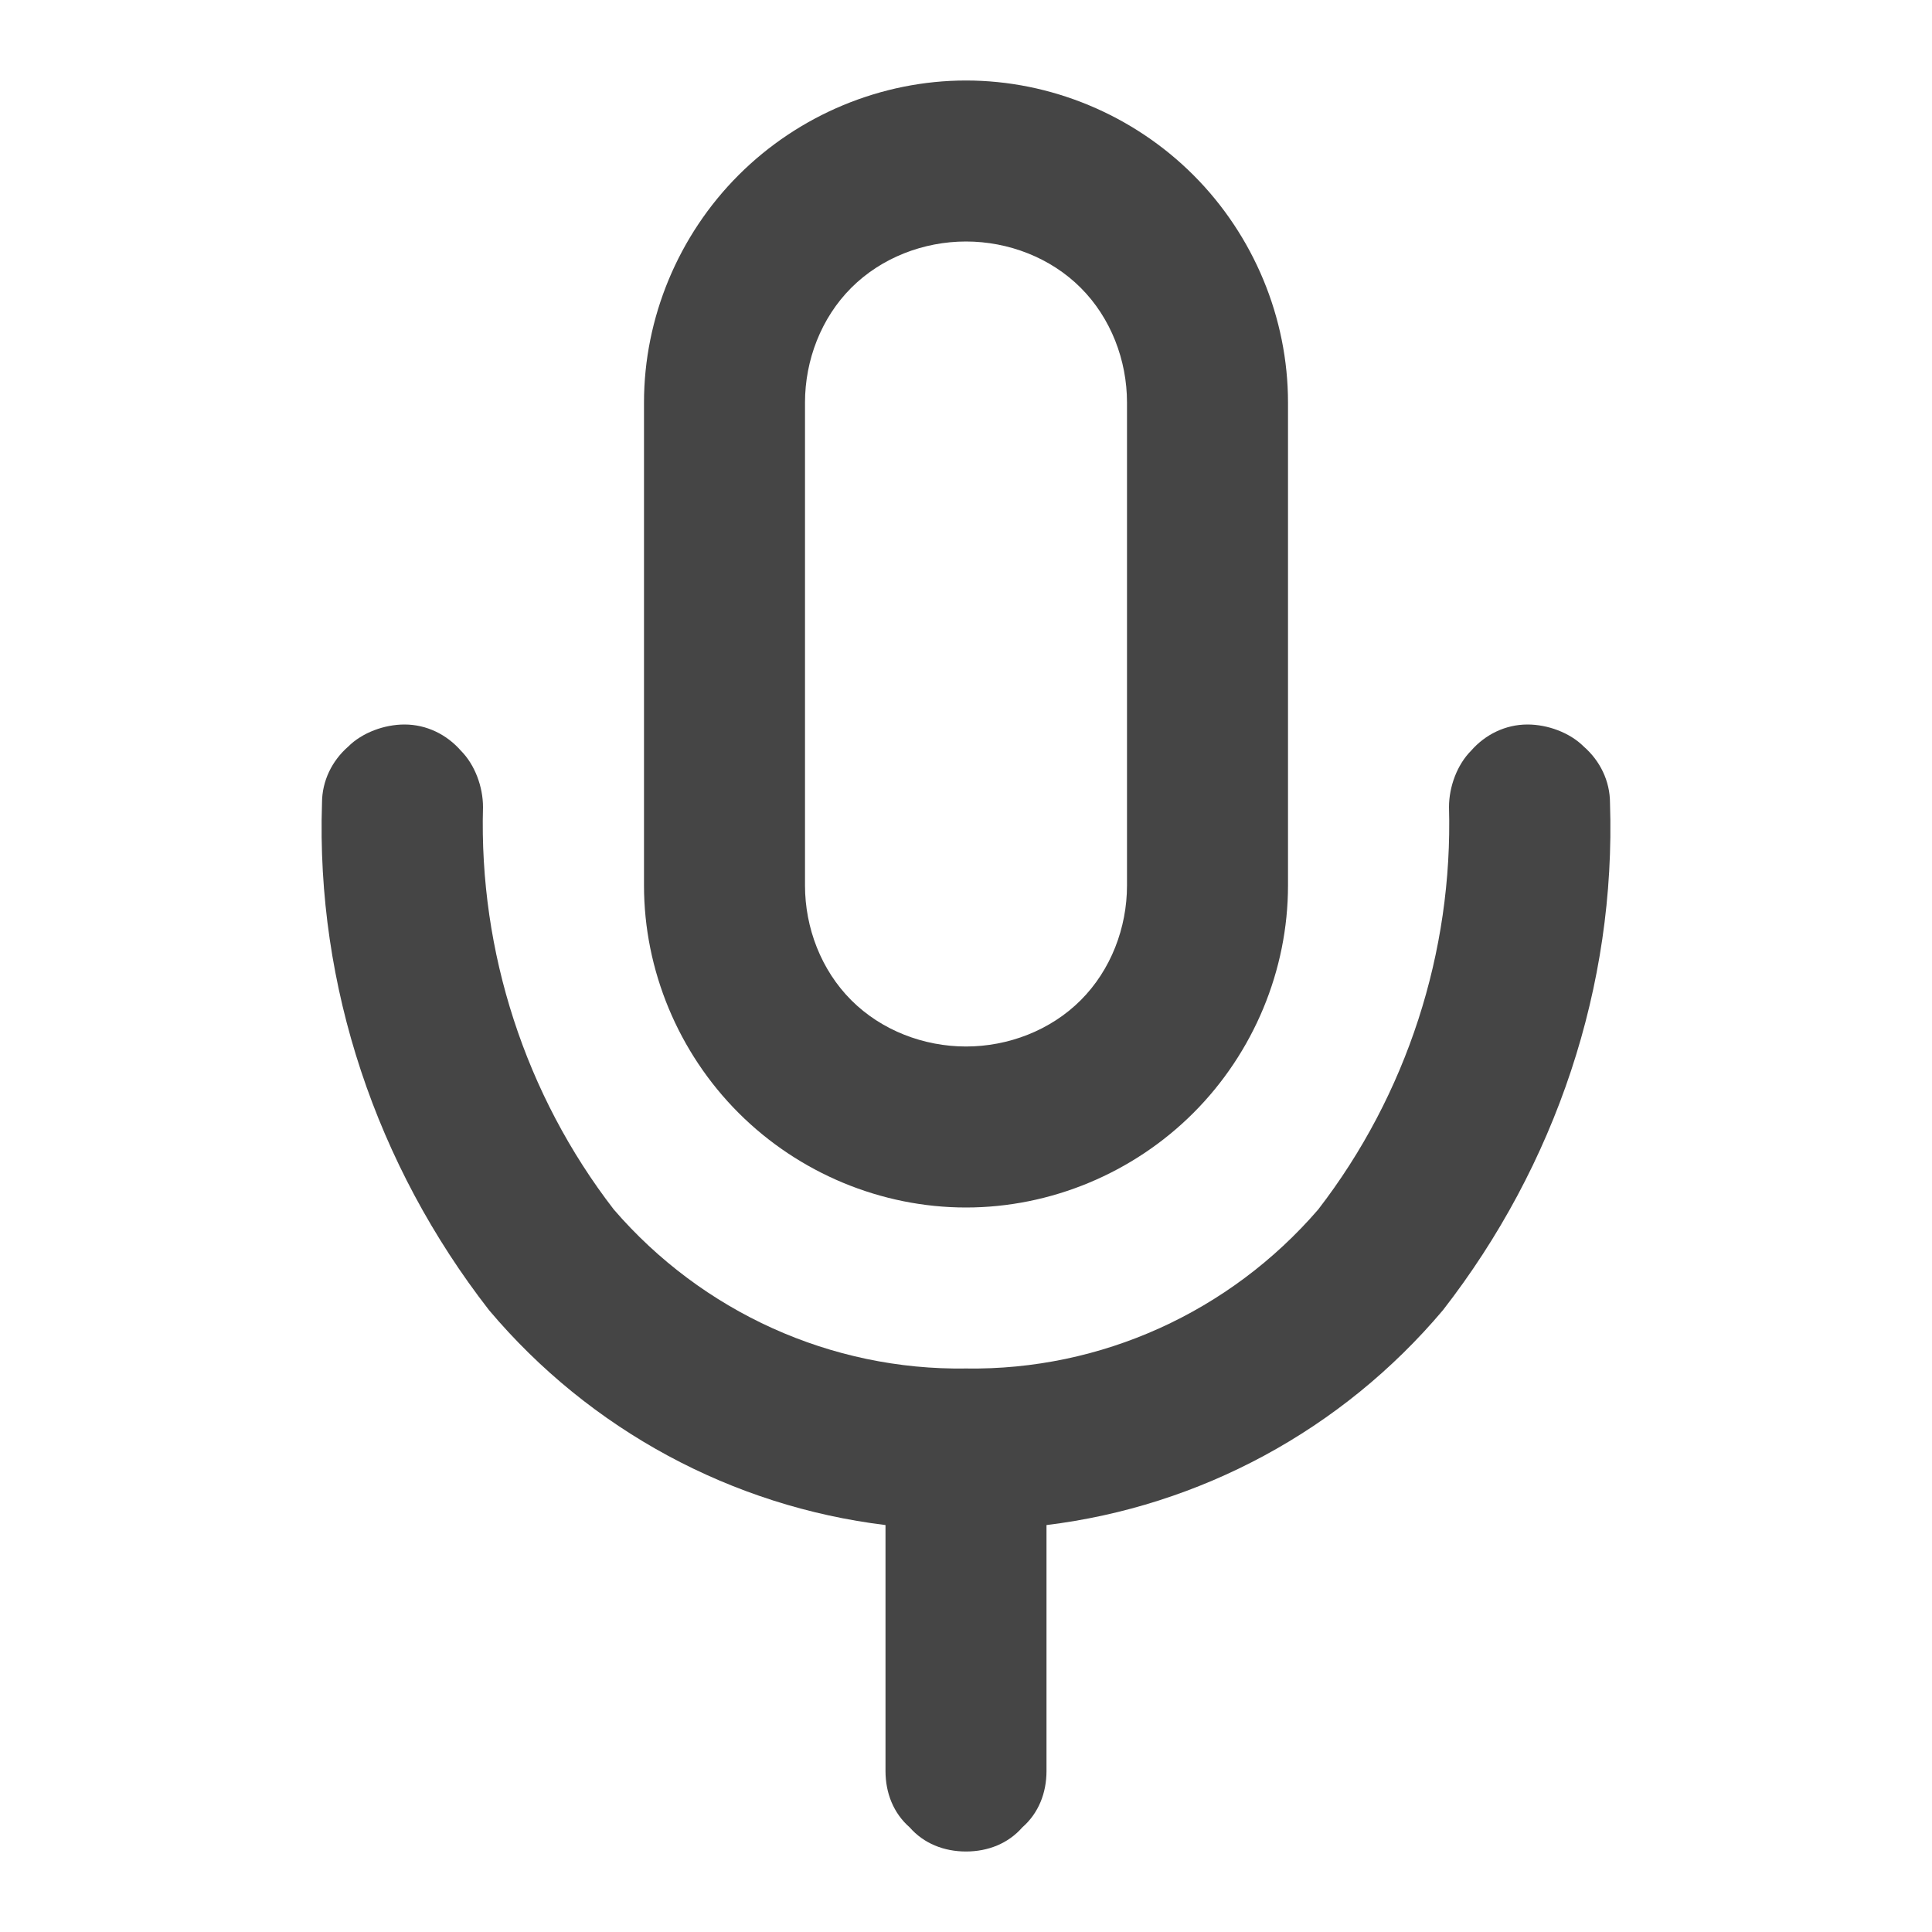 <?xml version="1.0" standalone="no"?><!-- Generator: Gravit.io --><svg xmlns="http://www.w3.org/2000/svg" xmlns:xlink="http://www.w3.org/1999/xlink" width="96" height="96"><path d=" M 52 75.779 C 59.61 74.852 66.672 71.066 71.7 65.1 C 77.3 57.9 80.3 49 80 39.9 C 80 38.8 79.5 37.8 78.7 37.1 C 78 36.4 76.9 36 75.9 36 C 74.8 36 73.8 36.5 73.1 37.3 C 72.4 38 72 39.1 72 40.1 C 72.2 47.3 69.9 54.4 65.5 60.1 C 61.1 65.2 54.7 68.1 48 68 C 41.3 68.1 34.9 65.2 30.5 60.1 C 26.1 54.4 23.8 47.3 24 40.1 C 24 39.1 23.6 38 22.9 37.3 C 22.2 36.5 21.2 36 20.1 36 C 19.1 36 18 36.4 17.3 37.1 C 16.5 37.8 16 38.8 16 39.9 C 15.7 49 18.7 57.9 24.3 65.1 C 29.328 71.066 36.39 74.852 44 75.779 L 44 88 C 44 89.1 44.4 90.1 45.2 90.8 C 45.9 91.6 46.9 92 48 92 C 49.1 92 50.1 91.6 50.8 90.8 C 51.6 90.1 52 89.1 52 88 L 52 75.779 Z  M 48 4 C 52.2 4 56.3 5.7 59.3 8.7 C 62.3 11.7 64 15.8 64 20 L 64 44 C 64 48.2 62.3 52.3 59.3 55.3 C 56.3 58.3 52.2 60 48 60 C 43.8 60 39.7 58.3 36.7 55.3 C 33.7 52.3 32 48.2 32 44 L 32 20 C 32 15.8 33.7 11.7 36.7 8.7 C 39.7 5.7 43.8 4 48 4 Z  M 48 12 C 50.1 12 52.2 12.8 53.7 14.3 C 55.2 15.8 56 17.9 56 20 L 56 44 C 56 46.1 55.2 48.2 53.7 49.7 C 52.2 51.2 50.1 52 48 52 C 45.9 52 43.8 51.2 42.3 49.7 C 40.8 48.2 40 46.1 40 44 L 40 20 C 40 17.9 40.8 15.8 42.3 14.3 C 43.8 12.8 45.9 12 48 12 Z " fill-rule="evenodd" fill="#454545" stroke="none"/><mask id="_mask_7La2GMHM7sAkabajoOtT3jE2JiCilnVk"><path d=" M 52 75.779 C 59.61 74.852 66.672 71.066 71.7 65.1 C 77.3 57.9 80.3 49 80 39.9 C 80 38.8 79.5 37.8 78.7 37.1 C 78 36.4 76.9 36 75.9 36 C 74.8 36 73.8 36.5 73.1 37.3 C 72.4 38 72 39.1 72 40.1 C 72.2 47.3 69.9 54.4 65.5 60.1 C 61.1 65.2 54.7 68.1 48 68 C 41.3 68.1 34.9 65.2 30.5 60.1 C 26.1 54.4 23.8 47.3 24 40.1 C 24 39.1 23.6 38 22.9 37.3 C 22.2 36.5 21.2 36 20.1 36 C 19.1 36 18 36.4 17.3 37.1 C 16.5 37.8 16 38.8 16 39.9 C 15.7 49 18.7 57.9 24.3 65.1 C 29.328 71.066 36.39 74.852 44 75.779 L 44 88 C 44 89.1 44.4 90.1 45.2 90.8 C 45.9 91.6 46.9 92 48 92 C 49.1 92 50.1 91.6 50.8 90.8 C 51.6 90.1 52 89.1 52 88 L 52 75.779 Z  M 48 4 C 52.2 4 56.3 5.7 59.3 8.7 C 62.3 11.7 64 15.8 64 20 L 64 44 C 64 48.2 62.3 52.3 59.3 55.3 C 56.3 58.3 52.2 60 48 60 C 43.8 60 39.7 58.3 36.7 55.3 C 33.7 52.3 32 48.2 32 44 L 32 20 C 32 15.8 33.7 11.7 36.7 8.7 C 39.7 5.7 43.8 4 48 4 Z  M 48 12 C 50.1 12 52.2 12.8 53.7 14.3 C 55.2 15.8 56 17.9 56 20 L 56 44 C 56 46.1 55.2 48.2 53.7 49.7 C 52.2 51.2 50.1 52 48 52 C 45.9 52 43.8 51.2 42.3 49.7 C 40.8 48.2 40 46.1 40 44 L 40 20 C 40 17.9 40.8 15.8 42.3 14.3 C 43.8 12.8 45.9 12 48 12 Z " fill-rule="evenodd" fill="white" stroke="none"/></mask><path d=" M 52 75.779 C 59.61 74.852 66.672 71.066 71.7 65.1 C 77.3 57.9 80.3 49 80 39.9 C 80 38.8 79.5 37.8 78.7 37.1 C 78 36.4 76.9 36 75.9 36 C 74.8 36 73.8 36.5 73.1 37.3 C 72.4 38 72 39.1 72 40.1 C 72.2 47.3 69.9 54.4 65.5 60.1 C 61.1 65.2 54.7 68.1 48 68 C 41.3 68.1 34.9 65.2 30.5 60.1 C 26.1 54.4 23.8 47.3 24 40.1 C 24 39.1 23.6 38 22.9 37.3 C 22.2 36.5 21.2 36 20.1 36 C 19.1 36 18 36.4 17.3 37.1 C 16.5 37.8 16 38.8 16 39.9 C 15.7 49 18.7 57.9 24.3 65.1 C 29.328 71.066 36.39 74.852 44 75.779 L 44 88 C 44 89.1 44.4 90.1 45.2 90.8 C 45.9 91.6 46.9 92 48 92 C 49.1 92 50.1 91.6 50.8 90.8 C 51.6 90.1 52 89.1 52 88 L 52 75.779 Z  M 48 4 C 52.2 4 56.3 5.7 59.3 8.7 C 62.3 11.7 64 15.8 64 20 L 64 44 C 64 48.2 62.3 52.3 59.3 55.3 C 56.3 58.3 52.2 60 48 60 C 43.8 60 39.7 58.3 36.7 55.3 C 33.7 52.3 32 48.2 32 44 L 32 20 C 32 15.8 33.7 11.7 36.7 8.7 C 39.7 5.7 43.8 4 48 4 Z  M 48 12 C 50.1 12 52.2 12.8 53.7 14.3 C 55.2 15.8 56 17.9 56 20 L 56 44 C 56 46.1 55.2 48.2 53.7 49.7 C 52.2 51.2 50.1 52 48 52 C 45.9 52 43.8 51.2 42.3 49.7 C 40.8 48.2 40 46.1 40 44 L 40 20 C 40 17.9 40.8 15.8 42.3 14.3 C 43.8 12.8 45.9 12 48 12 Z " fill-rule="evenodd" fill="none" stroke="none" stroke-width="16" mask="url(#_mask_7La2GMHM7sAkabajoOtT3jE2JiCilnVk)"/></svg>